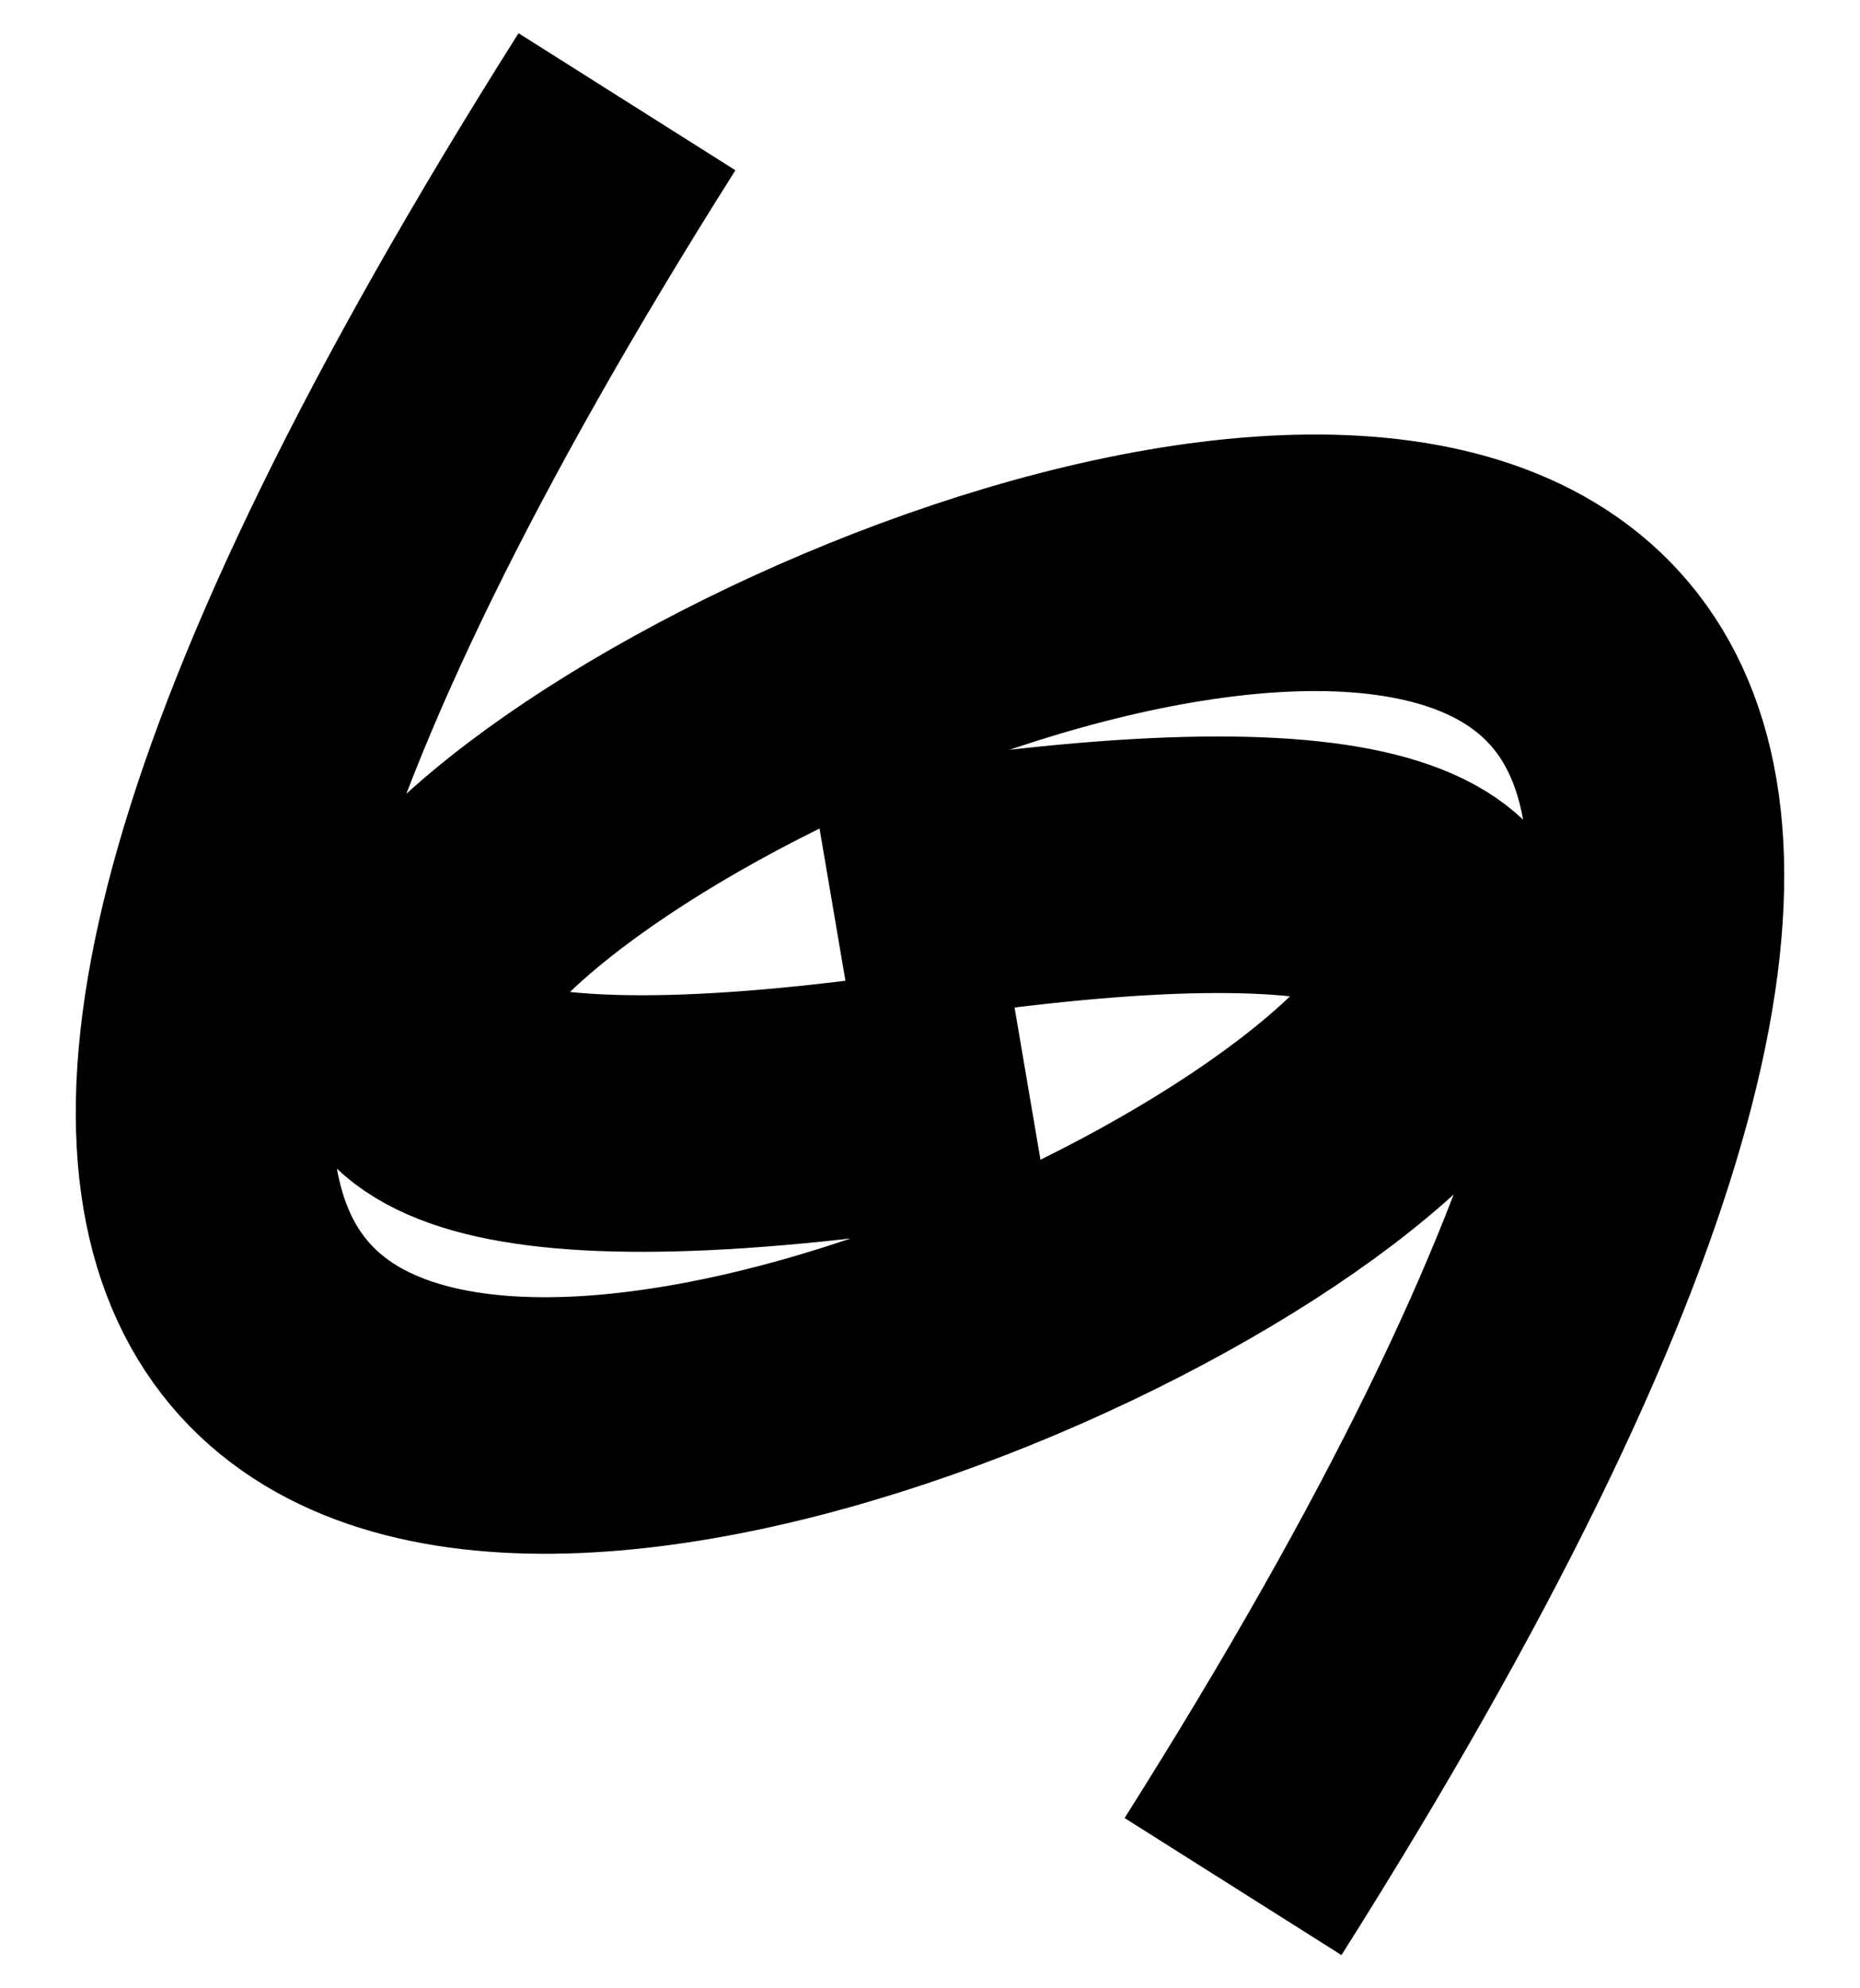 <svg width="87" height="93" viewBox="0 0 87 93" fill="none" xmlns="http://www.w3.org/2000/svg">
<path d="M48.06 50.678C-49.621 67.296 135.85 -35.469 57.674 88.241M38.94 42.322C136.621 25.703 -48.85 128.469 29.326 4.759" stroke="black" stroke-width="12"/>
</svg>
